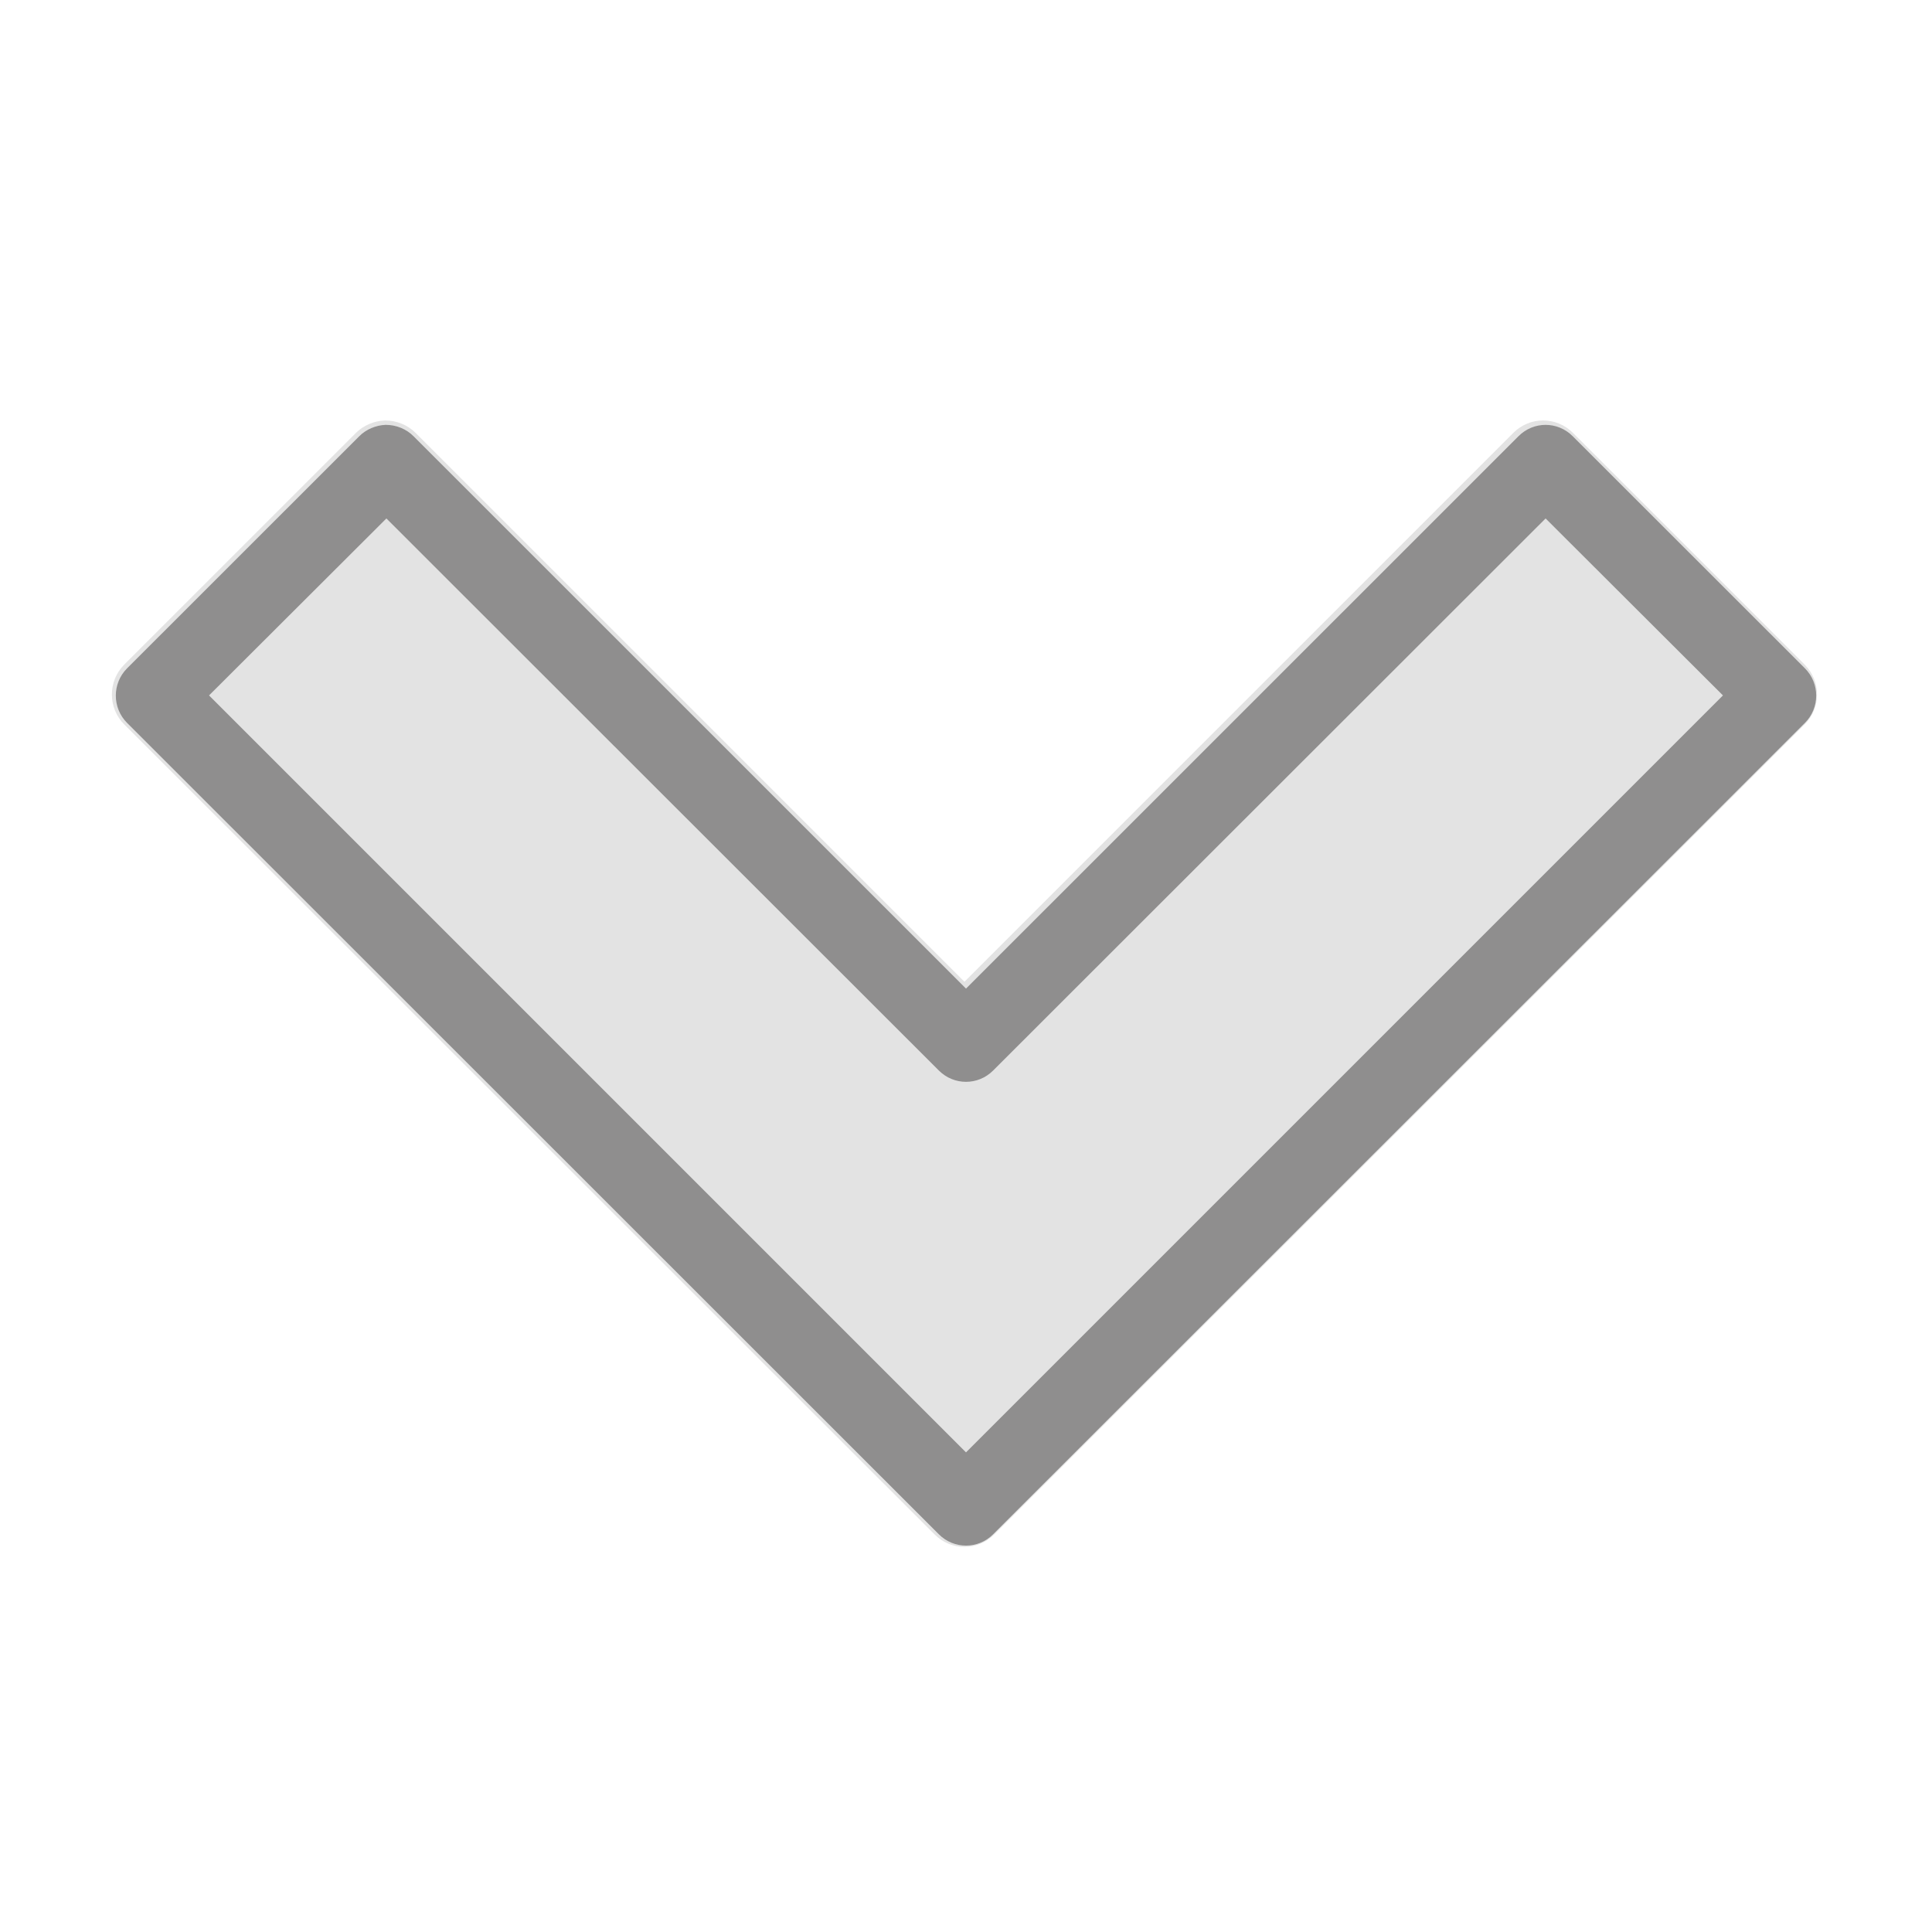 <?xml version="1.0" encoding="UTF-8"?>
<svg xmlns="http://www.w3.org/2000/svg" xmlns:xlink="http://www.w3.org/1999/xlink" viewBox="0 0 20 20" width="20px" height="20px">
<g id="surface185347807">
<path style="fill-rule:nonzero;fill:rgb(89.02%,89.02%,89.02%);fill-opacity:1;stroke-width:1;stroke-linecap:butt;stroke-linejoin:round;stroke:rgb(89.02%,89.02%,89.02%);stroke-opacity:1;stroke-miterlimit:10;" d="M 54.8 57.8 L 128 131 L 201.2 57.8 C 203.2 55.8 206.4 55.8 208.4 57.8 L 239.15 88.55 C 241.15 90.55 241.15 93.8 239.15 95.8 L 131.6 203.3 C 129.6 205.3 126.4 205.3 124.4 203.3 L 16.85 95.8 C 14.85 93.8 14.85 90.55 16.85 88.55 L 47.6 57.8 C 48.5 56.9 49.8 56.35 51.1 56.3 C 52.5 56.3 53.85 56.85 54.8 57.8 Z M 54.8 57.8 " transform="matrix(0.078,0,0,0.078,0,0)"/>
<path style=" stroke:none;fill-rule:nonzero;fill:rgb(56.078%,55.686%,55.686%);fill-opacity:1;" d="M 3.992 4.398 C 3.891 4.402 3.789 4.445 3.719 4.516 L 1.316 6.918 C 1.16 7.074 1.16 7.328 1.316 7.484 L 9.719 15.883 C 9.875 16.039 10.125 16.039 10.281 15.883 L 18.684 7.484 C 18.84 7.328 18.84 7.074 18.684 6.918 L 16.281 4.516 C 16.125 4.359 15.875 4.359 15.719 4.516 L 10 10.234 L 4.281 4.516 C 4.207 4.441 4.102 4.398 3.992 4.398 Z M 4 5.367 L 9.719 11.082 C 9.875 11.238 10.125 11.238 10.281 11.082 L 16 5.367 L 17.836 7.199 L 10 15.035 L 2.164 7.199 Z M 4 5.367 "/>
</g>
</svg>
